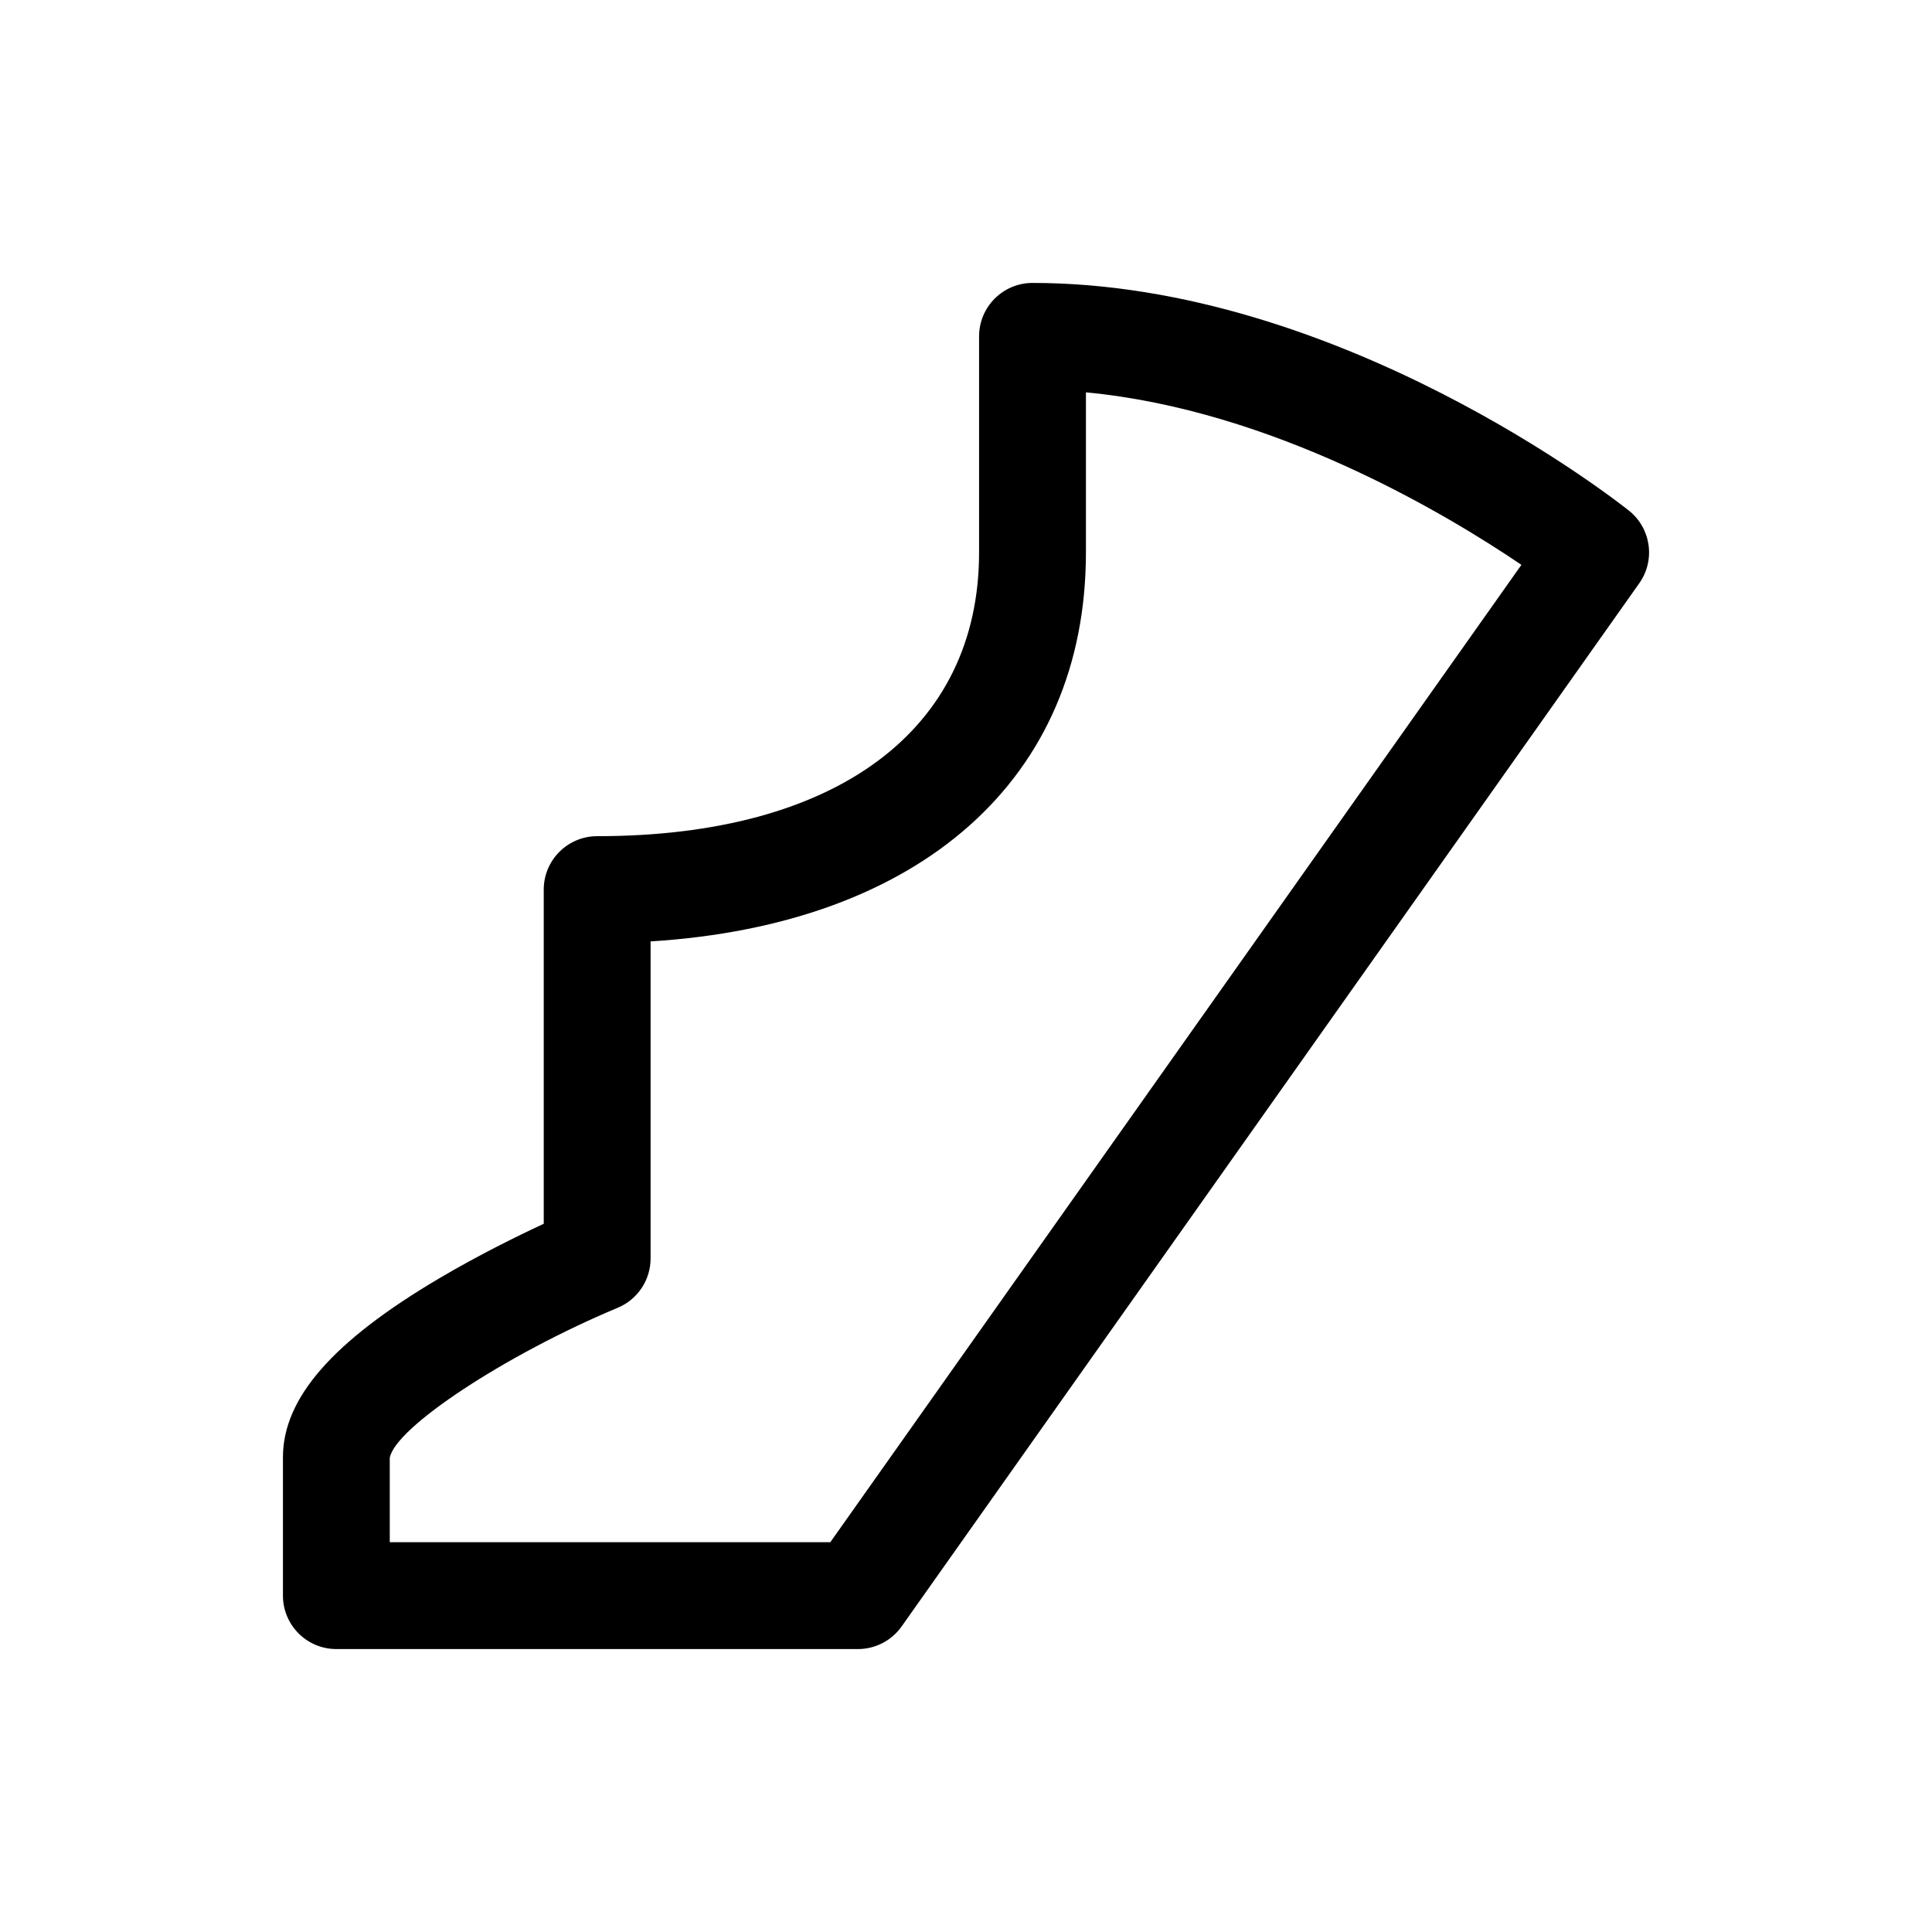 <?xml version="1.0" encoding="utf-8"?>
<svg version="1.1" xmlns="http://www.w3.org/2000/svg" xmlns:xlink="http://www.w3.org/1999/xlink" x="0px" y="0px"
	 viewBox="0 0 200 200" enable-background="new 0 0 200 200" xml:space="preserve">
<g id="glyphs">
	<g>
		<path fill="#000000" d="M88.817,170.71H34.821c-3.054,0-5.531-2.476-5.531-5.531v-14.318c0-6.128,5.154-12.024,16.219-18.552
			c4.047-2.387,8.059-4.361,10.779-5.624V92.092c0-3.054,2.476-5.531,5.531-5.531c24.755,0,39.535-10.981,39.535-29.375V34.82
			c0-3.054,2.476-5.531,5.531-5.531c31.783,0,60.532,22.608,61.741,23.571c2.293,1.827,2.763,5.126,1.07,7.519L93.333,168.372
			C92.296,169.838,90.613,170.71,88.817,170.71z M40.35,159.648h45.604l71.542-101.176c-7.892-5.347-25.799-16.039-45.081-17.856
			v16.57c0,23.433-17.114,38.528-45.066,40.268v32.82c0,2.232-1.341,4.244-3.4,5.104c-11.605,4.853-23.076,12.41-23.602,15.549
			L40.35,159.648z M61.819,130.274h0.009H61.819z"/>
	</g>
</g>
</svg>
